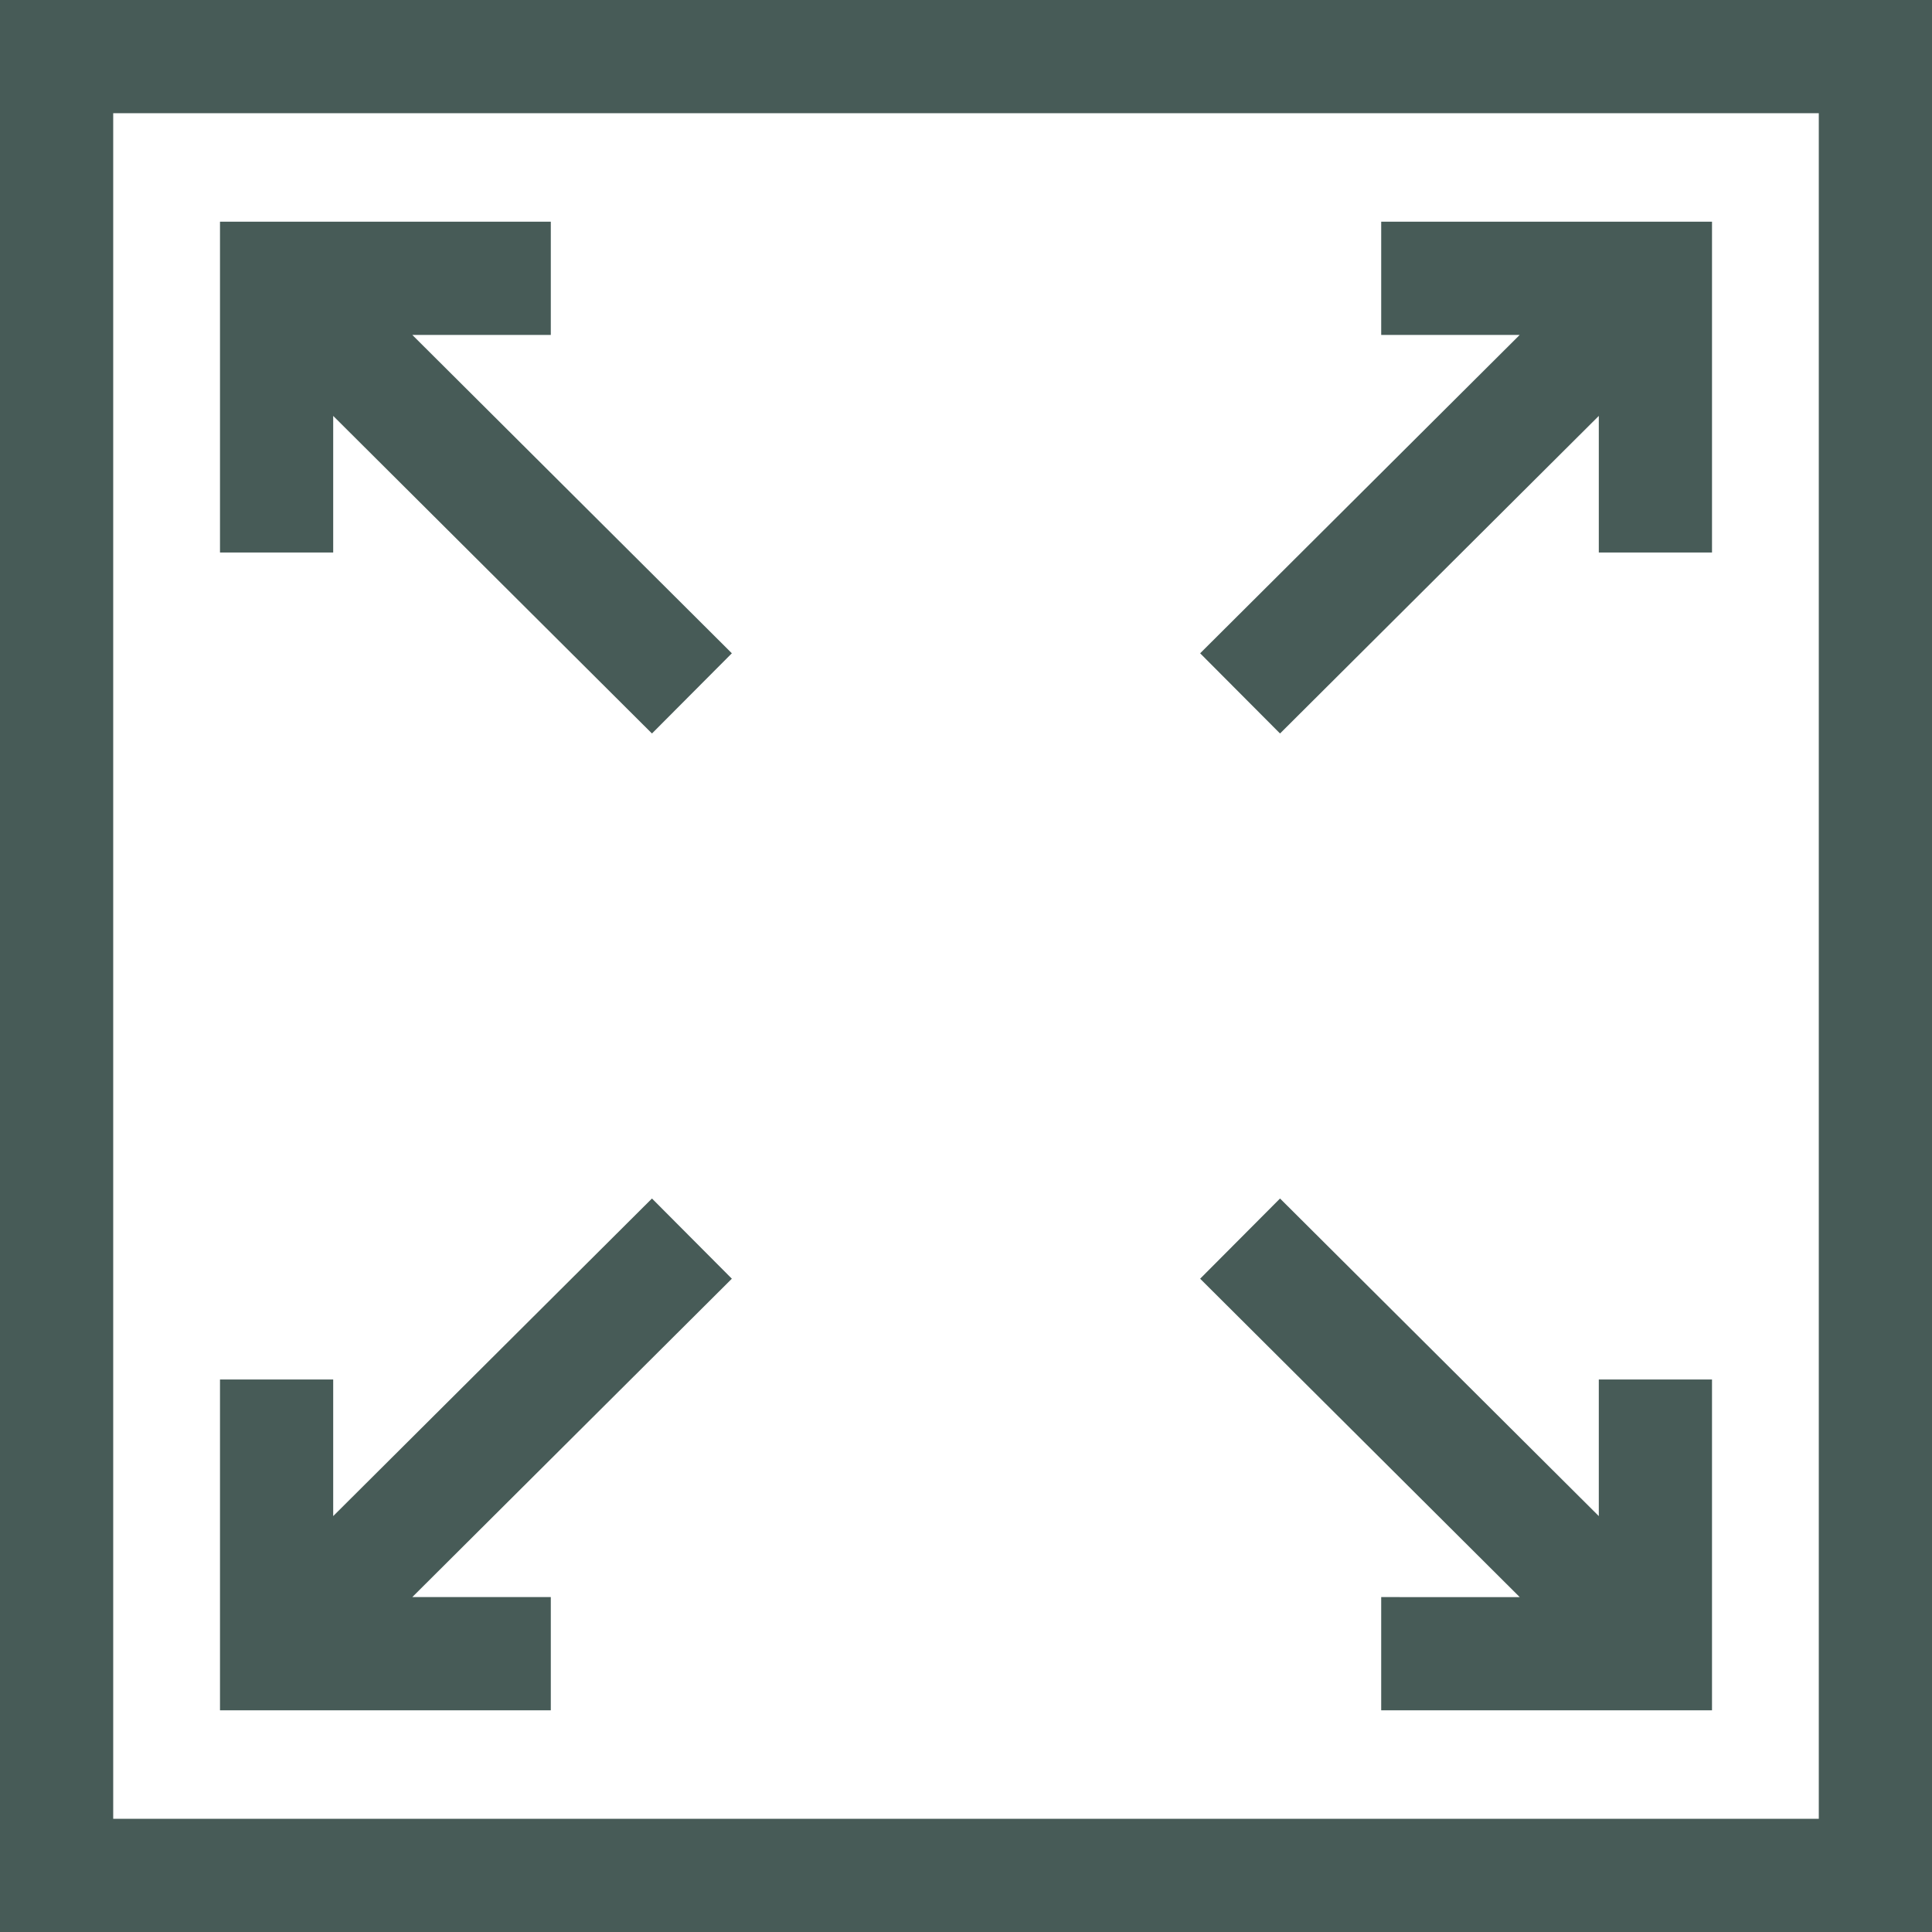 <?xml version="1.0"?>
<svg xmlns="http://www.w3.org/2000/svg" height="512px" viewBox="0 0 512 512" width="512px" class=""><g><path d="m145.969 423.246h-36.707l84.688-84.375-21.172-21.254-84.477 84.164v-36.203h-30v87.668h87.668zm0 0" data-original="#000000" class="active-path" data-old_color="#000000" fill="#475B57"/><path d="m366.031 423.246v30h87.668v-87.668h-30v36.203l-84.477-84.164-21.172 21.254 84.688 84.375zm0 0" data-original="#000000" class="active-path" data-old_color="#000000" fill="#475B57"/><path d="m88.301 110.219 84.477 84.164 21.172-21.254-84.688-84.375h36.707v-30h-87.668v87.668h30zm0 0" data-original="#000000" class="active-path" data-old_color="#000000" fill="#475B57"/><path d="m339.223 194.383 84.477-84.164v36.203h30v-87.668h-87.668v30h36.707l-84.688 84.375zm0 0" data-original="#000000" class="active-path" data-old_color="#000000" fill="#475B57"/><path d="m0 0v512h512v-512zm482 482h-452v-452h452zm0 0" data-original="#000000" class="active-path" data-old_color="#000000" fill="#475B57"/></g> </svg>
